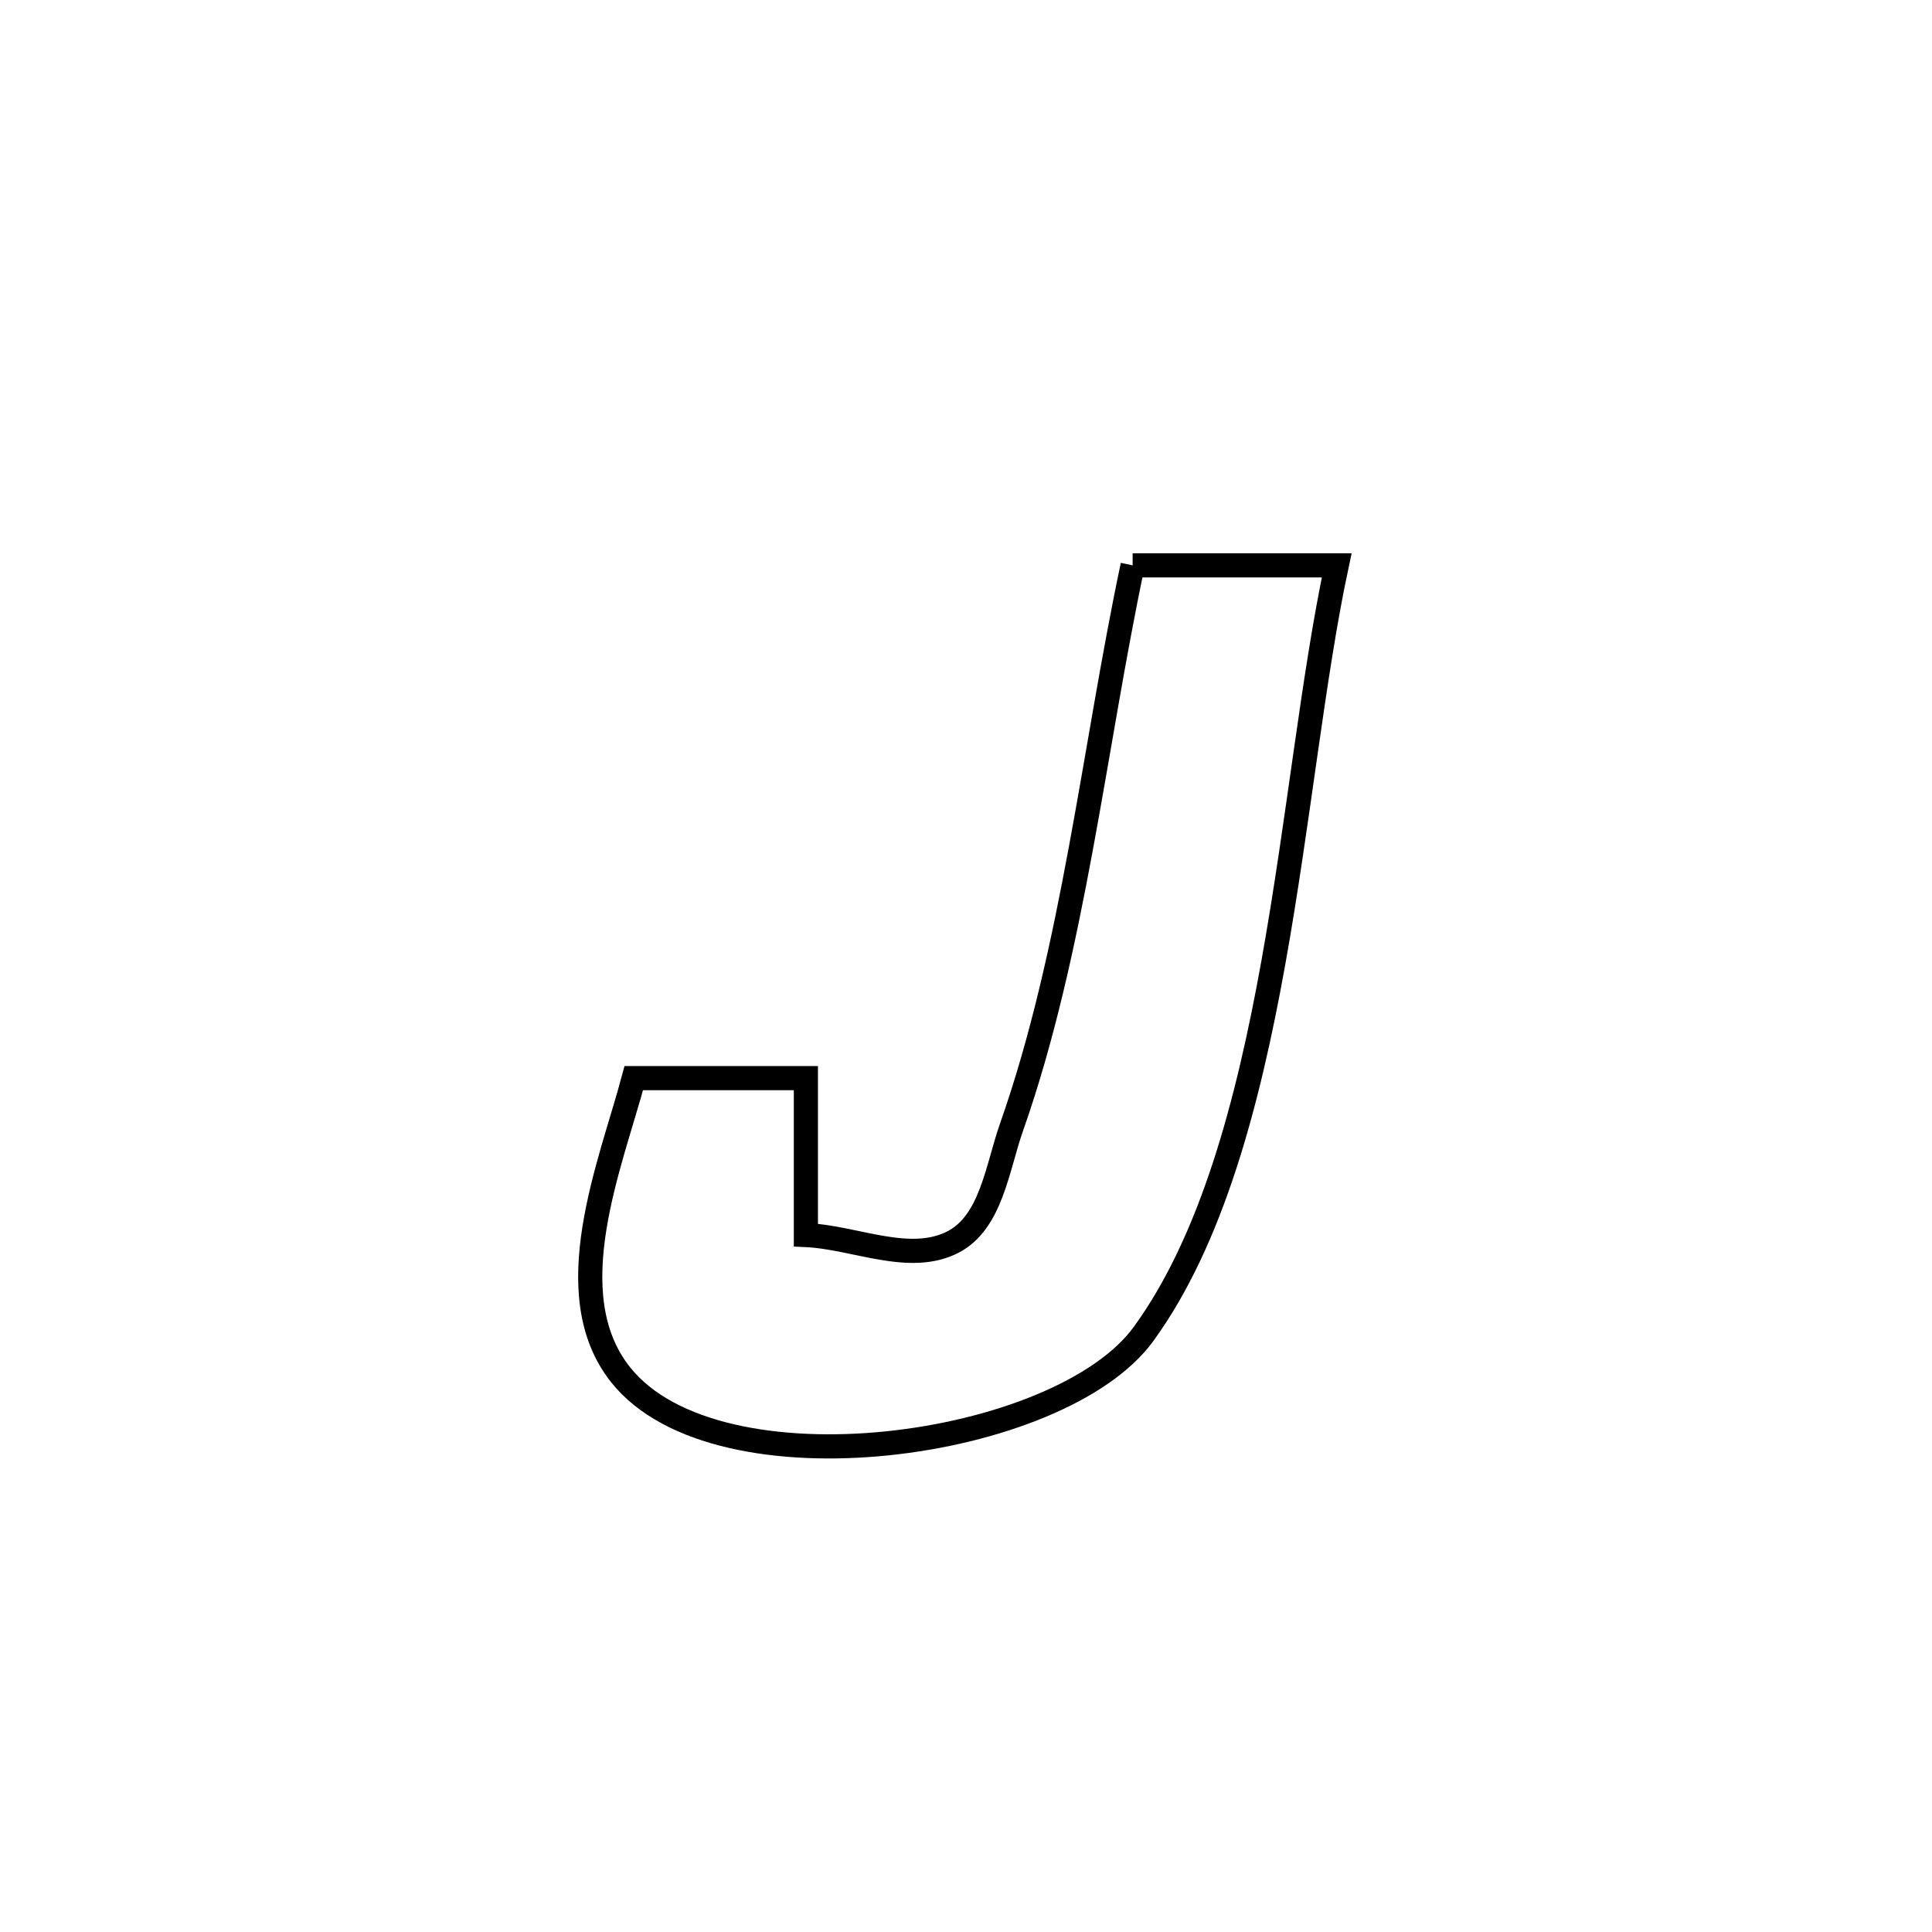 <svg xmlns="http://www.w3.org/2000/svg" viewBox="0.0 0.0 24.0 24.0" height="200px" width="200px"><path fill="none" stroke="black" stroke-width=".3" stroke-opacity="1.0"  filling="0" d="M14.07 7.023 L14.07 7.023 C14.915 7.023 15.76 7.023 16.605 7.023 L16.605 7.023 C16.31 8.404 16.132 10.208 15.818 11.958 C15.503 13.709 15.052 15.405 14.207 16.569 C13.169 18.002 8.914 18.596 7.709 17.077 C6.908 16.068 7.589 14.46 7.873 13.393 L7.873 13.393 C8.585 13.393 9.298 13.393 10.011 13.393 L10.011 13.393 C10.011 14.043 10.011 14.692 10.011 15.342 L10.011 15.342 C10.622 15.37 11.302 15.71 11.844 15.426 C12.315 15.178 12.389 14.503 12.566 14.001 C13.335 11.816 13.59 9.289 14.07 7.023 L14.07 7.023"></path></svg>